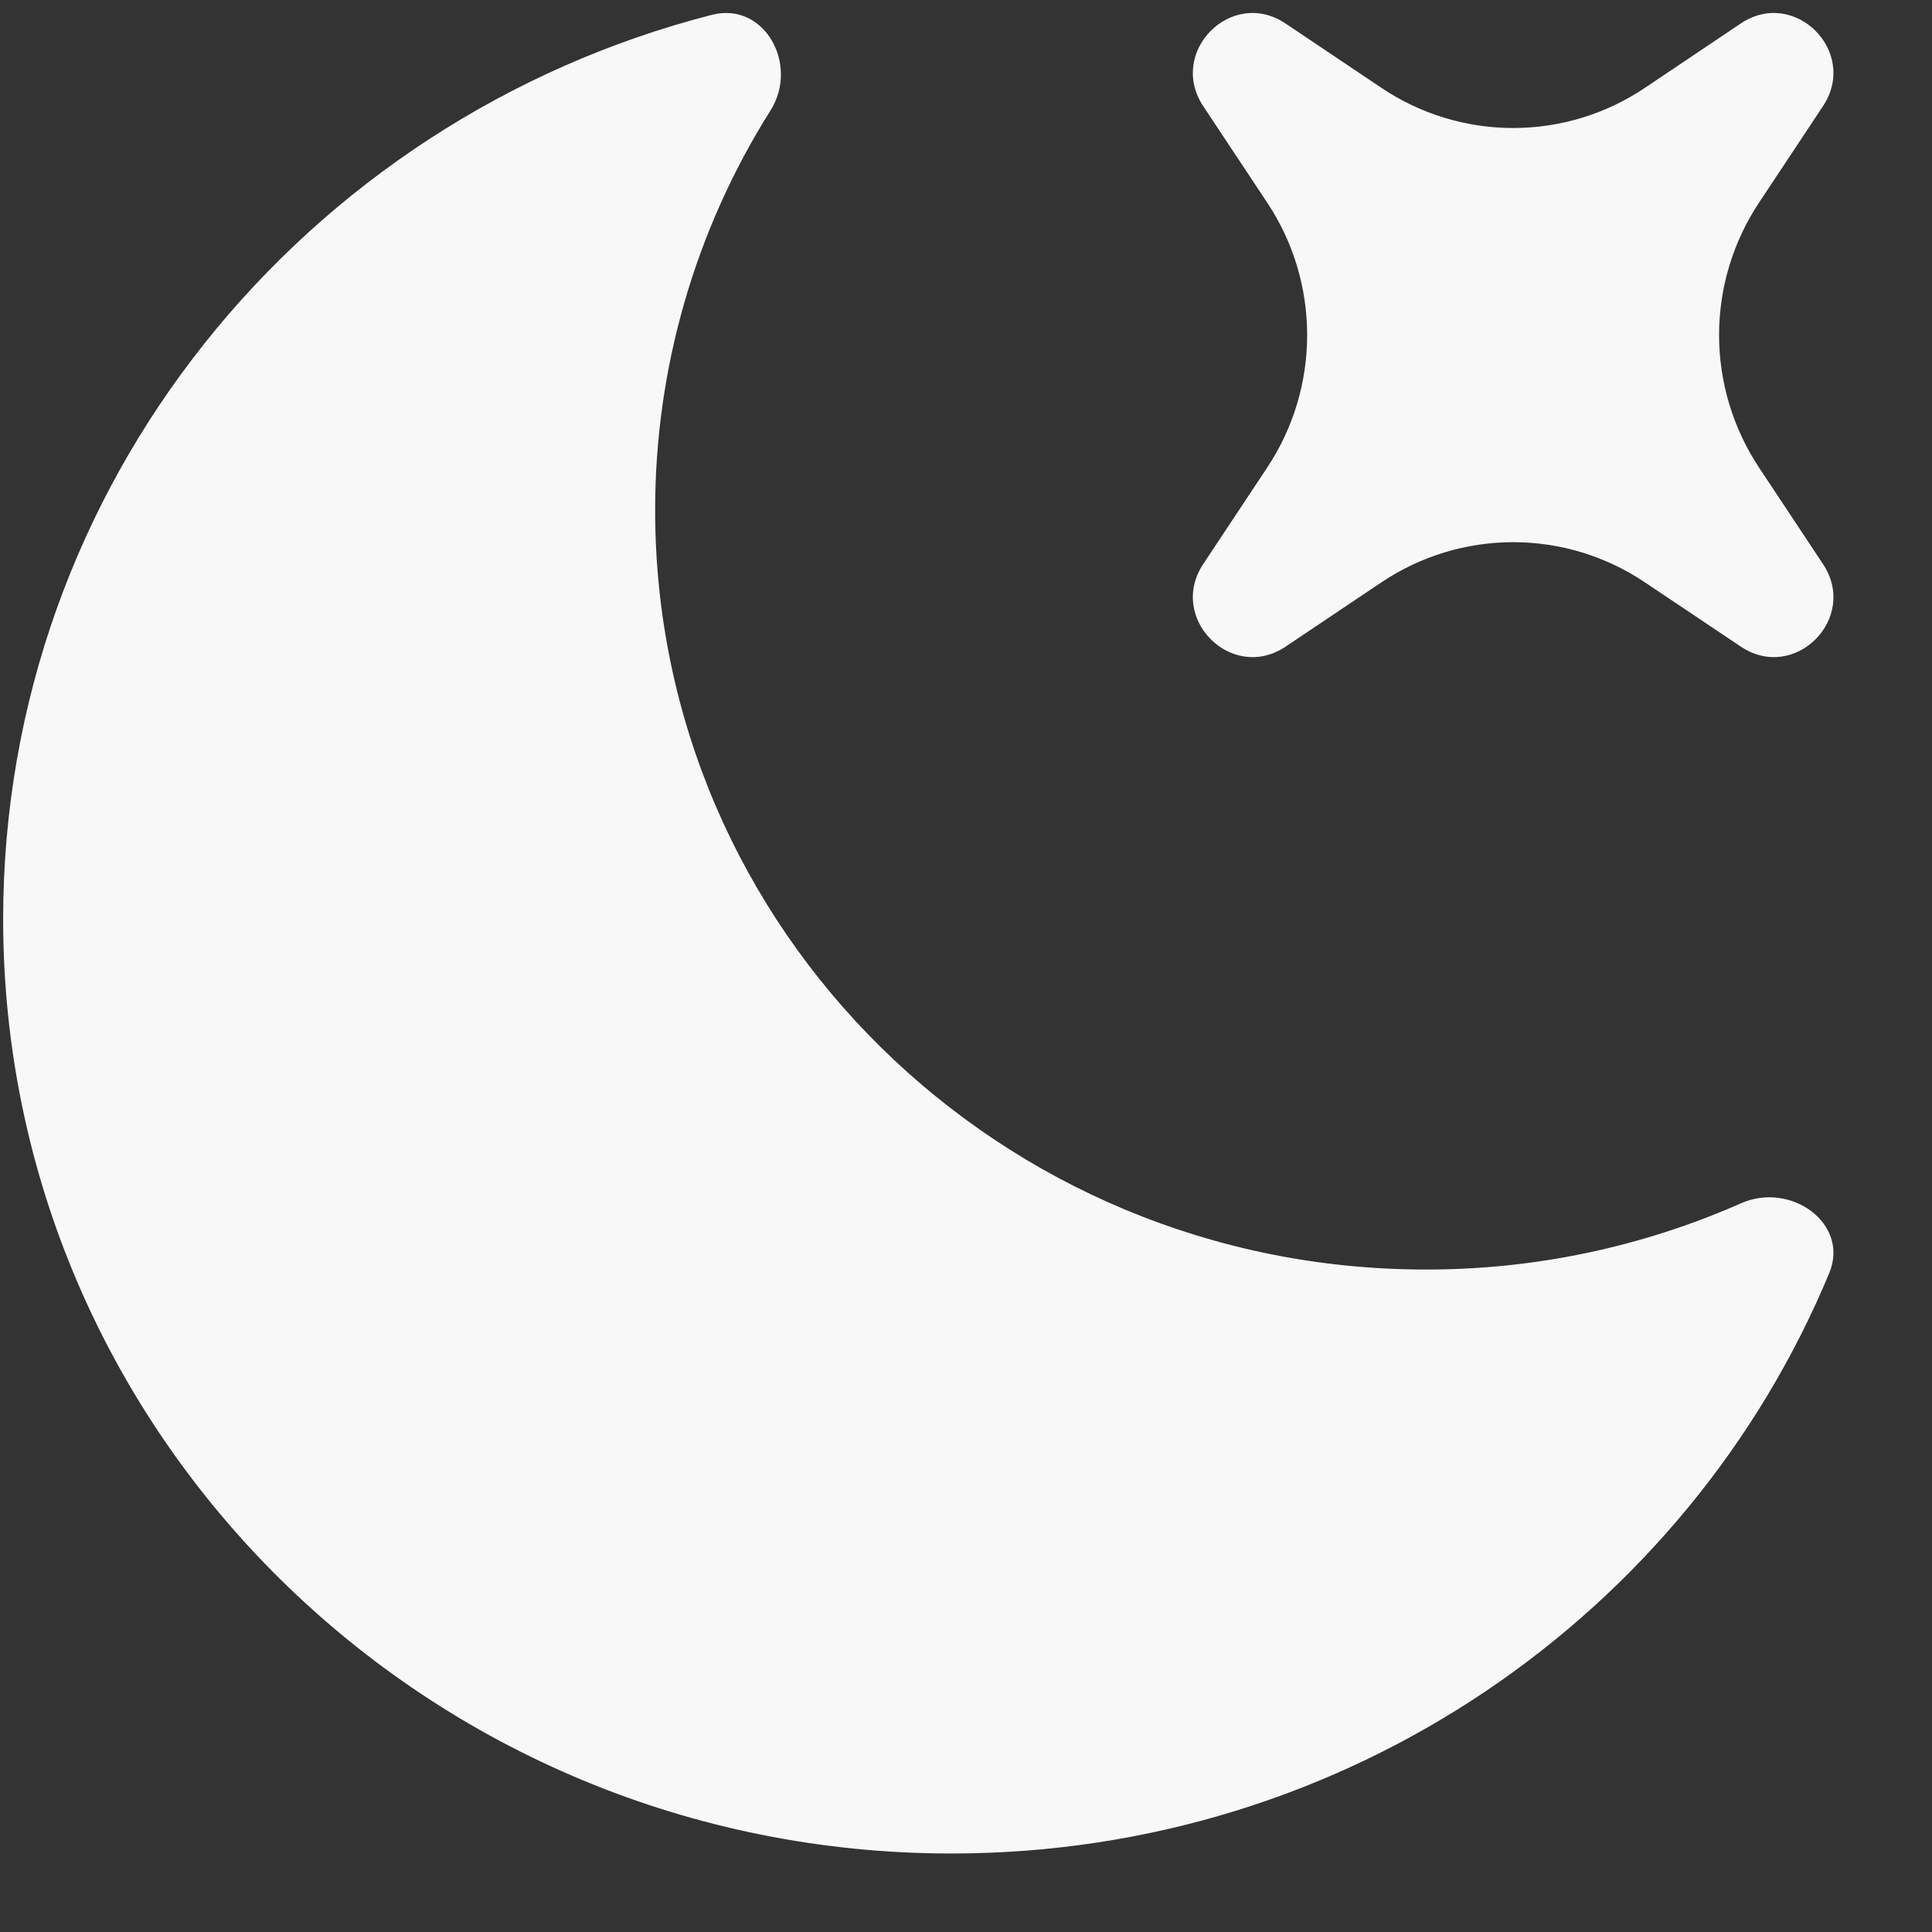 <svg width="19" height="19" viewBox="0 0 19 19" fill="none" xmlns="http://www.w3.org/2000/svg">
<rect x="0" y="0" width="19" height="19" fill="#333333" stroke="none"/>
<path d="M12.642 0.231C12.112 -0.125 11.48 0.511 11.833 1.044L12.463 1.994C12.719 2.379 12.855 2.832 12.855 3.295C12.855 3.758 12.719 4.211 12.463 4.597L11.833 5.547C11.48 6.08 12.113 6.715 12.643 6.359L13.587 5.726C13.97 5.469 14.421 5.332 14.881 5.332C15.342 5.332 15.792 5.469 16.175 5.726L17.12 6.359C17.65 6.715 18.282 6.08 17.928 5.547L17.298 4.597C17.043 4.211 16.906 3.758 16.906 3.295C16.906 2.832 17.043 2.379 17.298 1.994L17.928 1.044C18.282 0.511 17.65 -0.125 17.119 0.231L16.175 0.865C15.792 1.122 15.342 1.259 14.881 1.259C14.421 1.259 13.97 1.122 13.587 0.865L12.642 0.231Z" fill="#F8F8F8"/>
<path d="M17.989 12.521C18.193 12.033 17.61 11.616 17.121 11.834C16.144 12.265 15.088 12.487 14.02 12.485C9.835 12.485 6.443 9.143 6.443 5.019C6.442 3.627 6.835 2.263 7.577 1.087C7.861 0.637 7.52 0.013 7 0.146C2.991 1.175 0.031 4.766 0.031 9.039C0.031 14.114 4.206 18.228 9.357 18.228C13.257 18.228 16.597 15.87 17.989 12.521Z" fill="#F8F8F8"/>
</svg>
